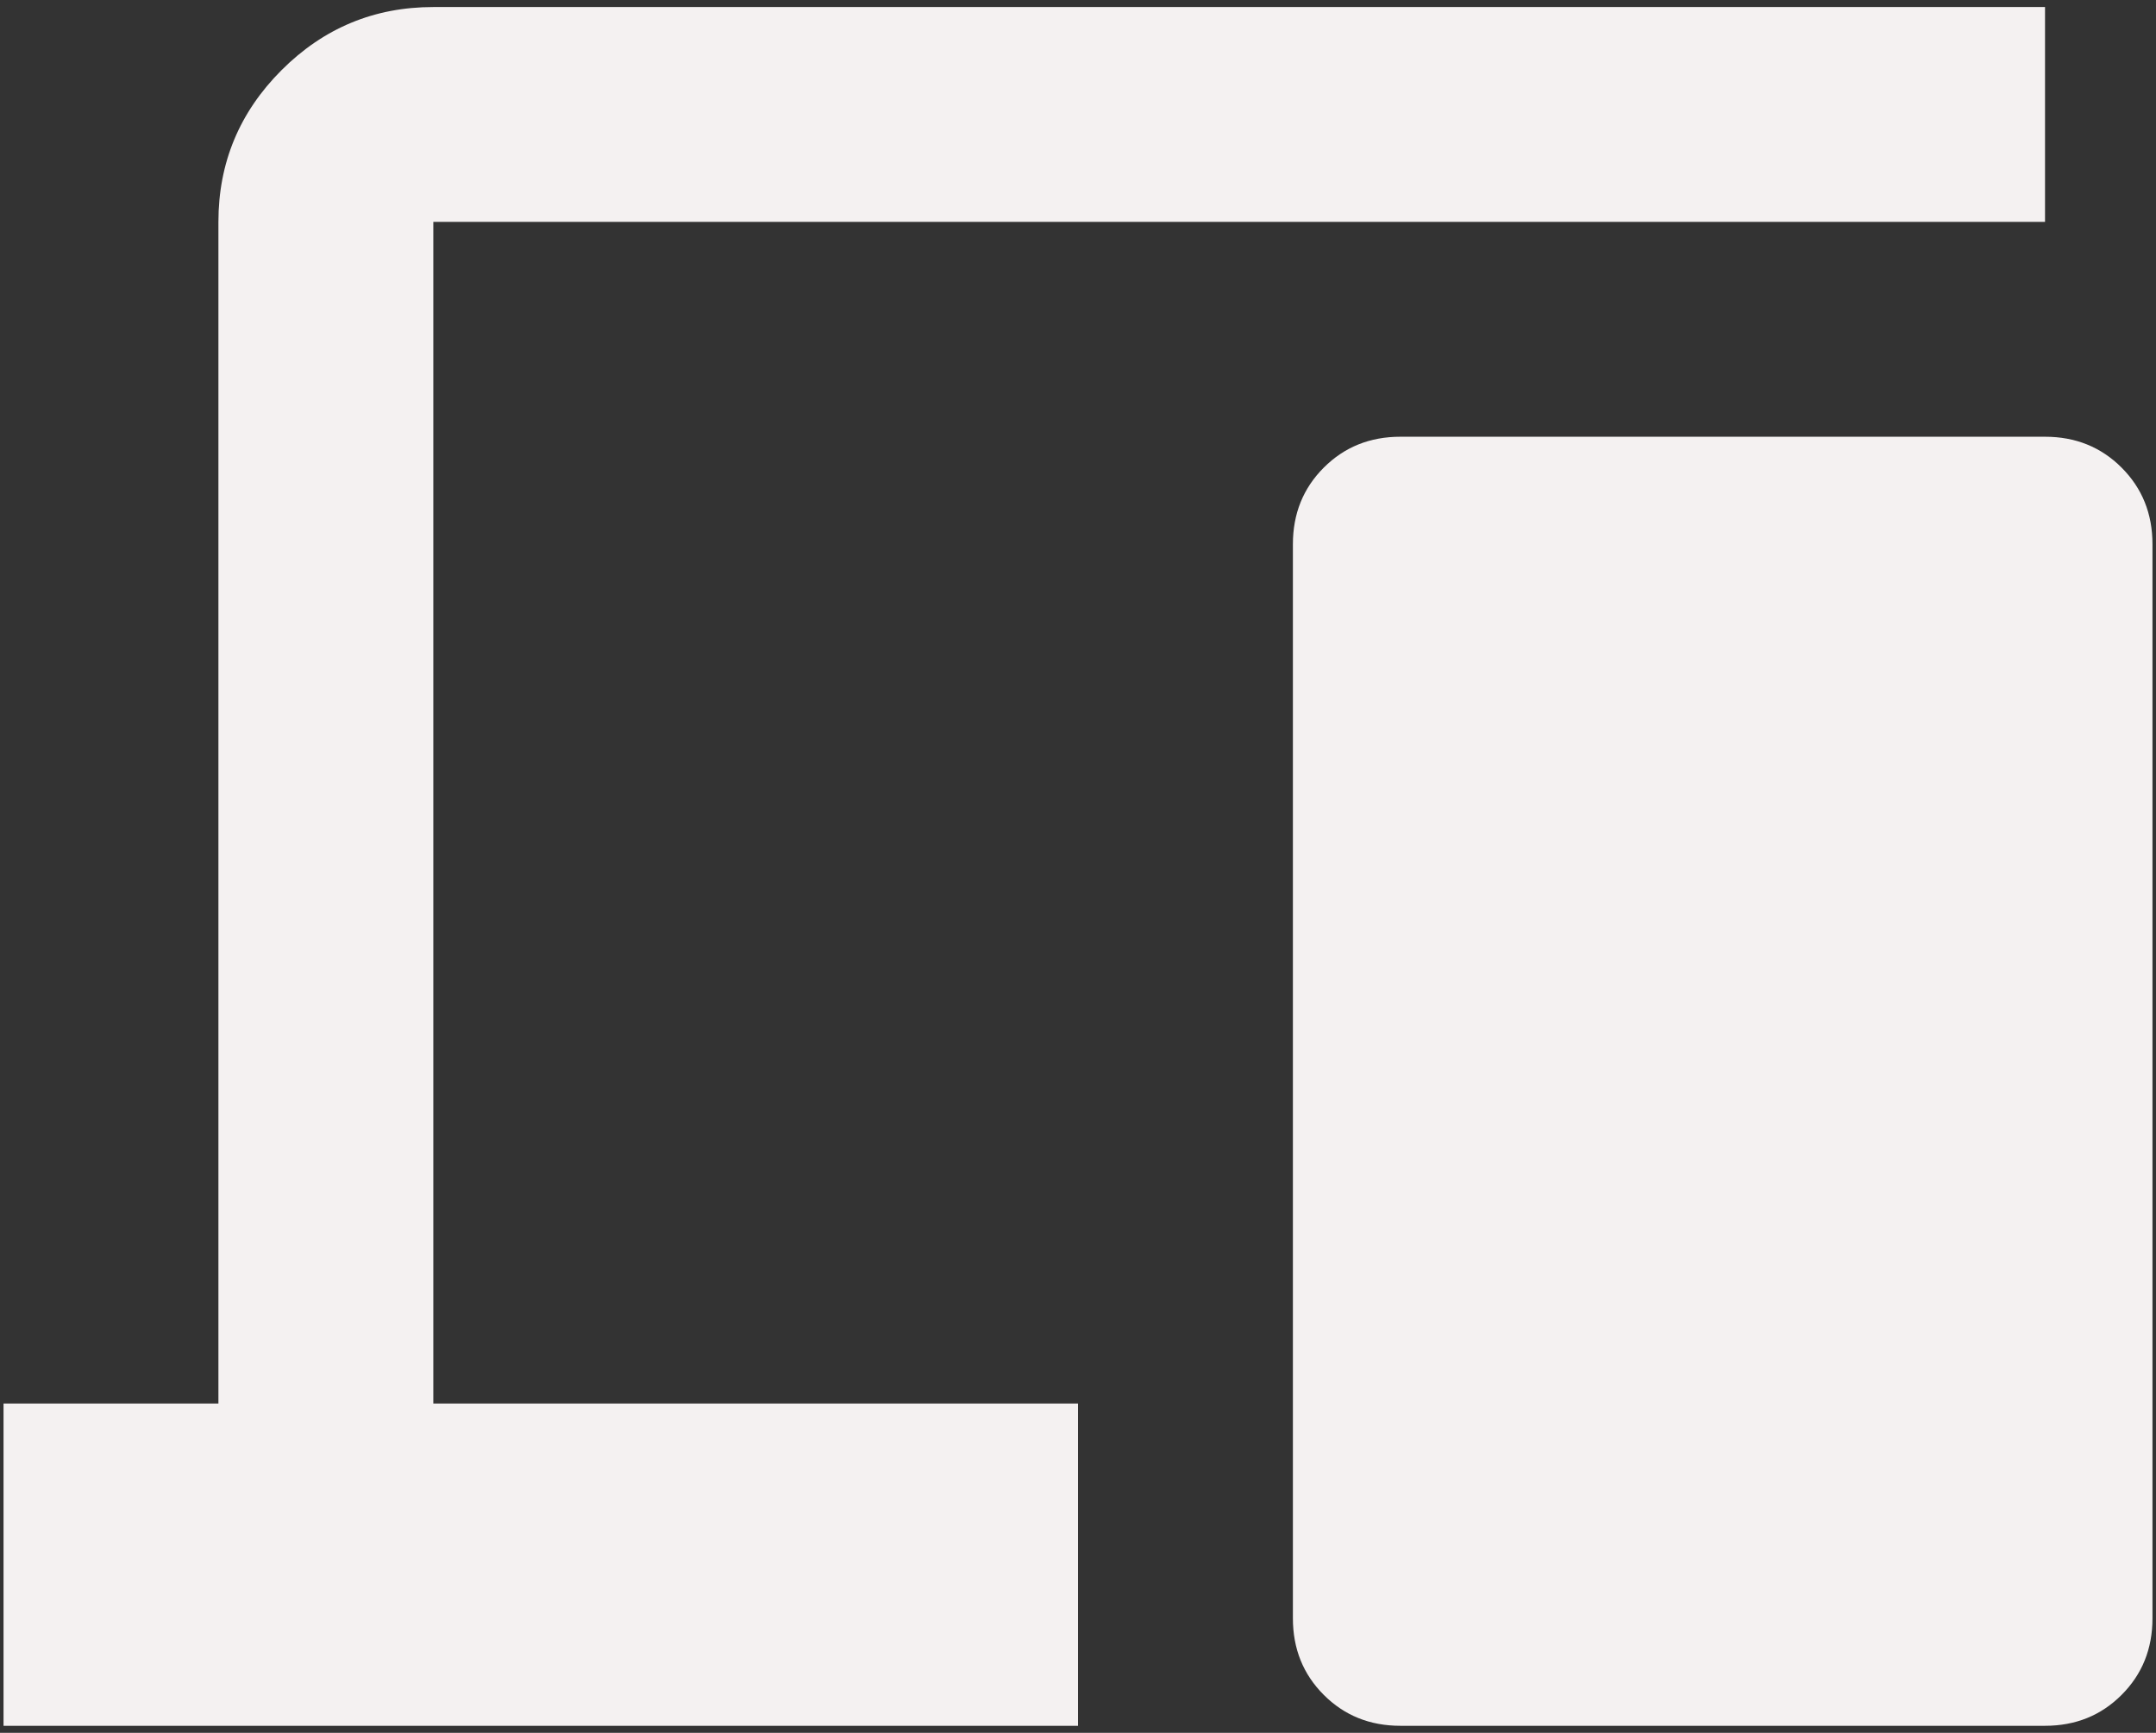 <svg width="102" height="82" viewBox="0 0 102 82" fill="none" xmlns="http://www.w3.org/2000/svg">
<rect x="0" y="0" width="102" height="82" fill="#333333" stroke="none"/>
<path d="M0.167 81.667V66.417H10.333V10.5C10.333 7.704 11.329 5.311 13.32 3.32C15.311 1.329 17.704 0.333 20.5 0.333H96.75V10.5H20.5V66.417H51V81.667H0.167ZM66.25 81.667C64.81 81.667 63.602 81.18 62.628 80.205C61.654 79.231 61.167 78.024 61.167 76.583V25.75C61.167 24.31 61.654 23.102 62.628 22.128C63.602 21.154 64.81 20.667 66.25 20.667H96.75C98.19 20.667 99.398 21.154 100.372 22.128C101.346 23.102 101.833 24.31 101.833 25.75V76.583C101.833 78.024 101.346 79.231 100.372 80.205C99.398 81.18 98.19 81.667 96.75 81.667H66.25Z" fill="#F4F1F1"/>
</svg>
